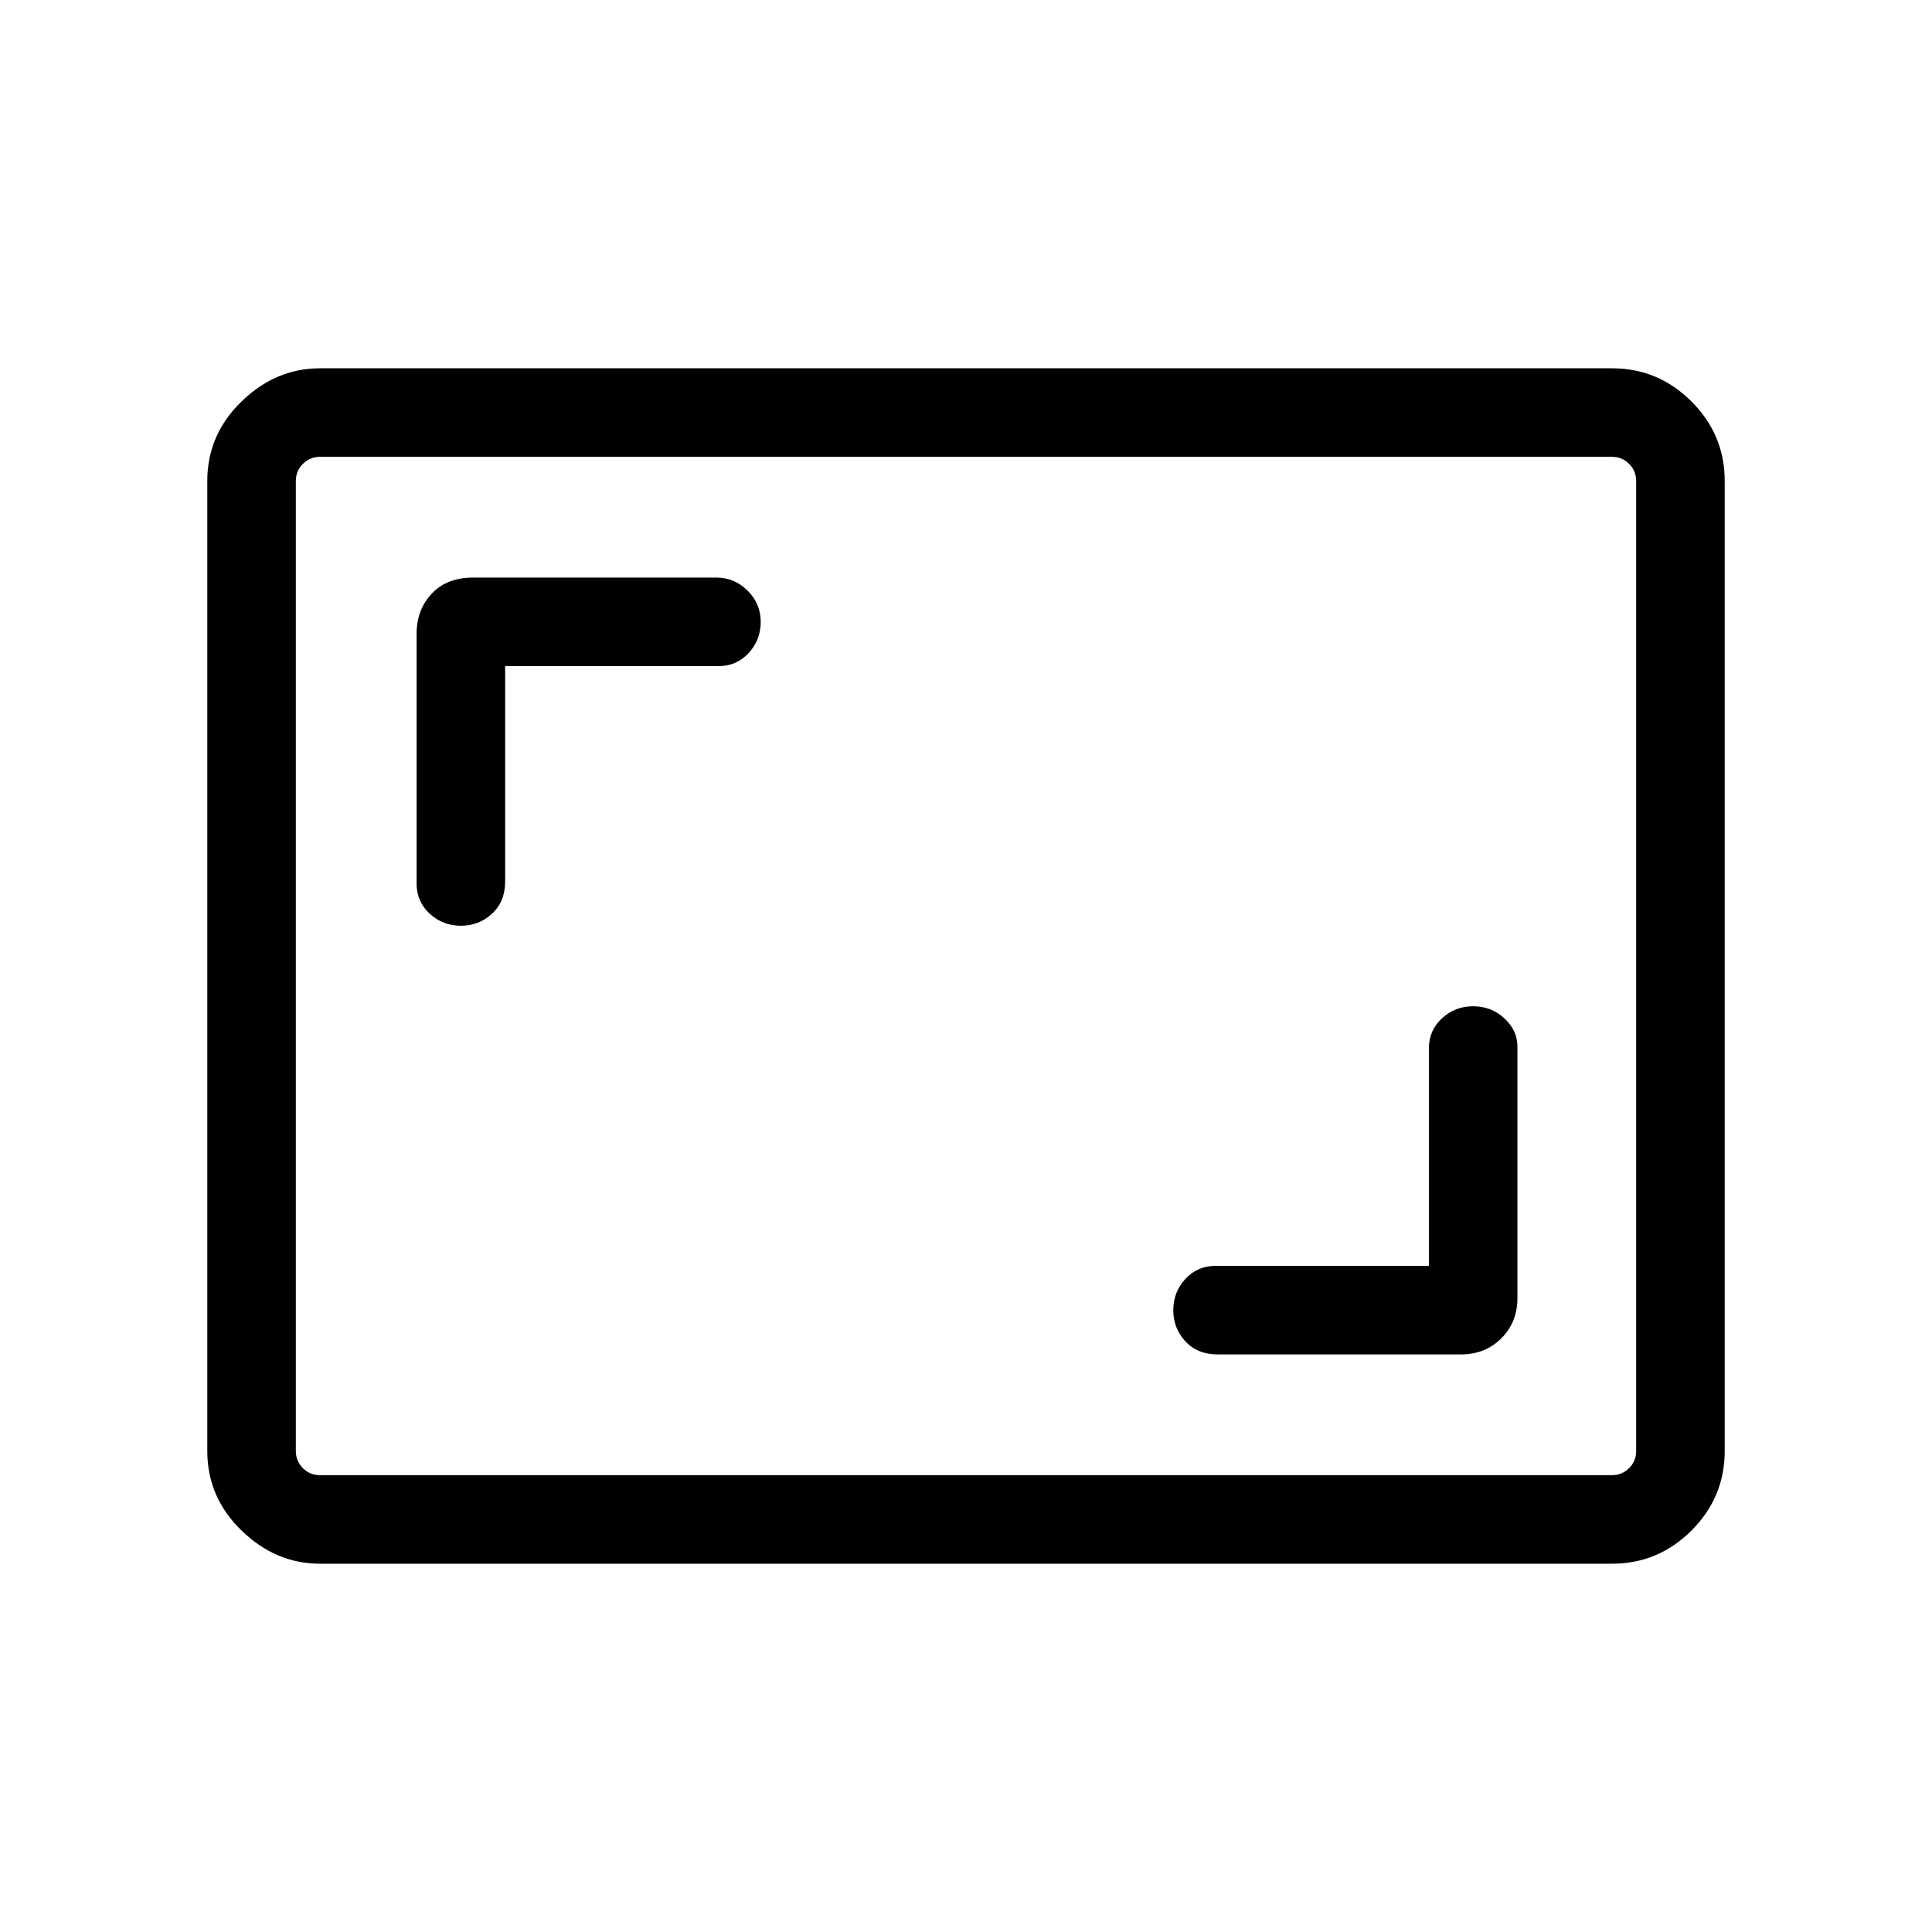 <svg xmlns="http://www.w3.org/2000/svg" height="48" width="48"><path d="M11.45 23q.45 0 .775-.3t.325-.8v-5.35h5.3q.45 0 .75-.325t.3-.775q0-.45-.325-.775t-.775-.325h-6.05q-.65 0-1.025.4-.375.4-.375 1v6.2q0 .45.325.75t.775.3Zm18.8 10.65h6.05q.6 0 1-.4t.4-1V26q0-.4-.325-.7-.325-.3-.775-.3t-.775.3q-.325.3-.325.75v5.4h-5.3q-.45 0-.75.325t-.3.775q0 .45.3.775t.8.325Zm-22.3 5.2q-1.1 0-1.95-.825-.85-.825-.85-1.975v-24.1q0-1.15.85-1.975.85-.825 1.95-.825h32.1q1.15 0 1.975.825.825.825.825 1.975v24.1q0 1.15-.825 1.975-.825.825-1.975.825Zm0-2.2q-.25 0-.425-.175t-.175-.425v-24.1q0-.25.175-.425t.425-.175q-.25 0-.425.175t-.175.425v24.1q0 .25.175.425t.425.175Zm0 0h32.1q.25 0 .425-.175t.175-.425v-24.1q0-.25-.175-.425t-.425-.175H7.95q-.25 0-.425.175t-.175.425v24.1q0 .25.175.425t.425.175Z"/></svg>